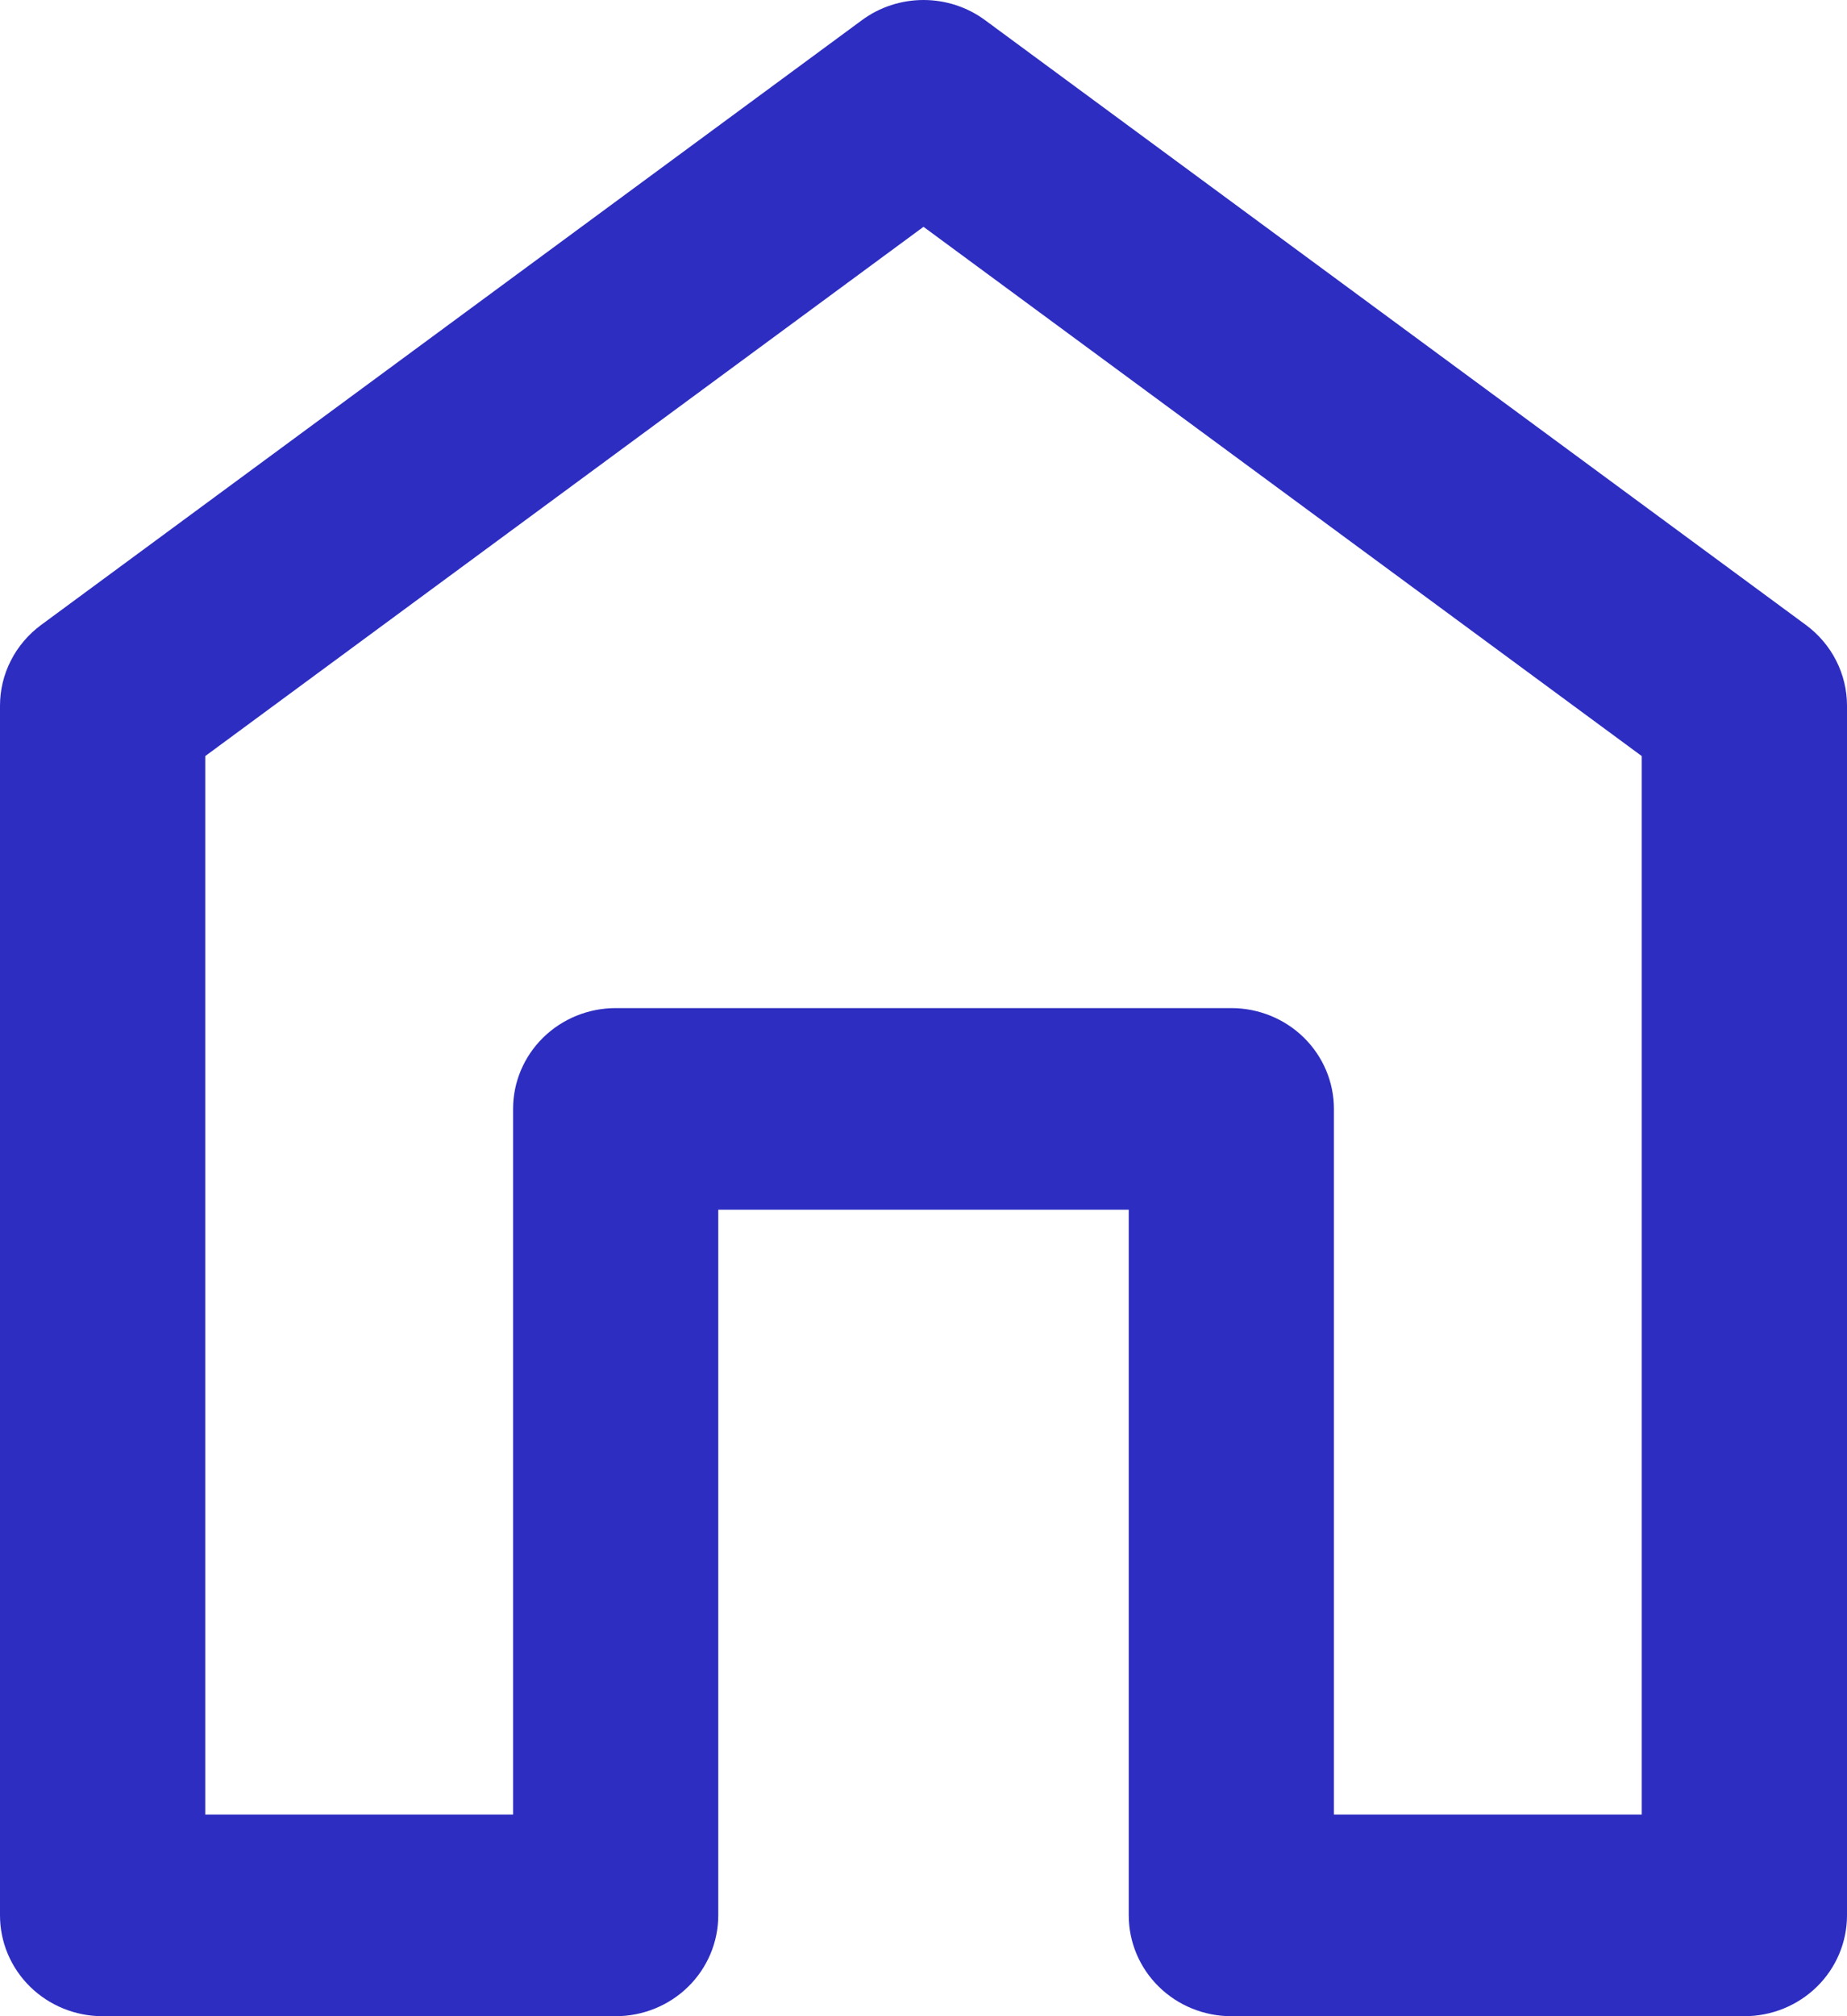 <svg width="33" height="36" viewBox="0 0 33 36" fill="none" xmlns="http://www.w3.org/2000/svg">
<path d="M0 12.6V34.2C0 34.677 0.193 35.135 0.537 35.473C0.881 35.81 1.347 36 1.833 36H11C11.486 36 11.953 35.81 12.296 35.473C12.64 35.135 12.833 34.677 12.833 34.2V21.6H20.167V34.2C20.167 34.677 20.36 35.135 20.704 35.473C21.047 35.81 21.514 36 22 36H31.167C31.653 36 32.119 35.81 32.463 35.473C32.807 35.135 33 34.677 33 34.2V12.6C33 12.321 32.934 12.045 32.806 11.795C32.679 11.545 32.494 11.328 32.267 11.16L17.6 0.36C17.283 0.126 16.897 0 16.5 0C16.103 0 15.717 0.126 15.4 0.36L0.733 11.16C0.506 11.328 0.321 11.545 0.194 11.795C0.066 12.045 0 12.321 0 12.6ZM3.667 13.5L16.5 4.05L29.333 13.5V32.4H23.833V19.8C23.833 19.323 23.64 18.865 23.296 18.527C22.953 18.19 22.486 18 22 18H11C10.514 18 10.047 18.19 9.704 18.527C9.36 18.865 9.167 19.323 9.167 19.8V32.4H3.667V13.5Z" fill="#2D2DC1"/>
</svg>
